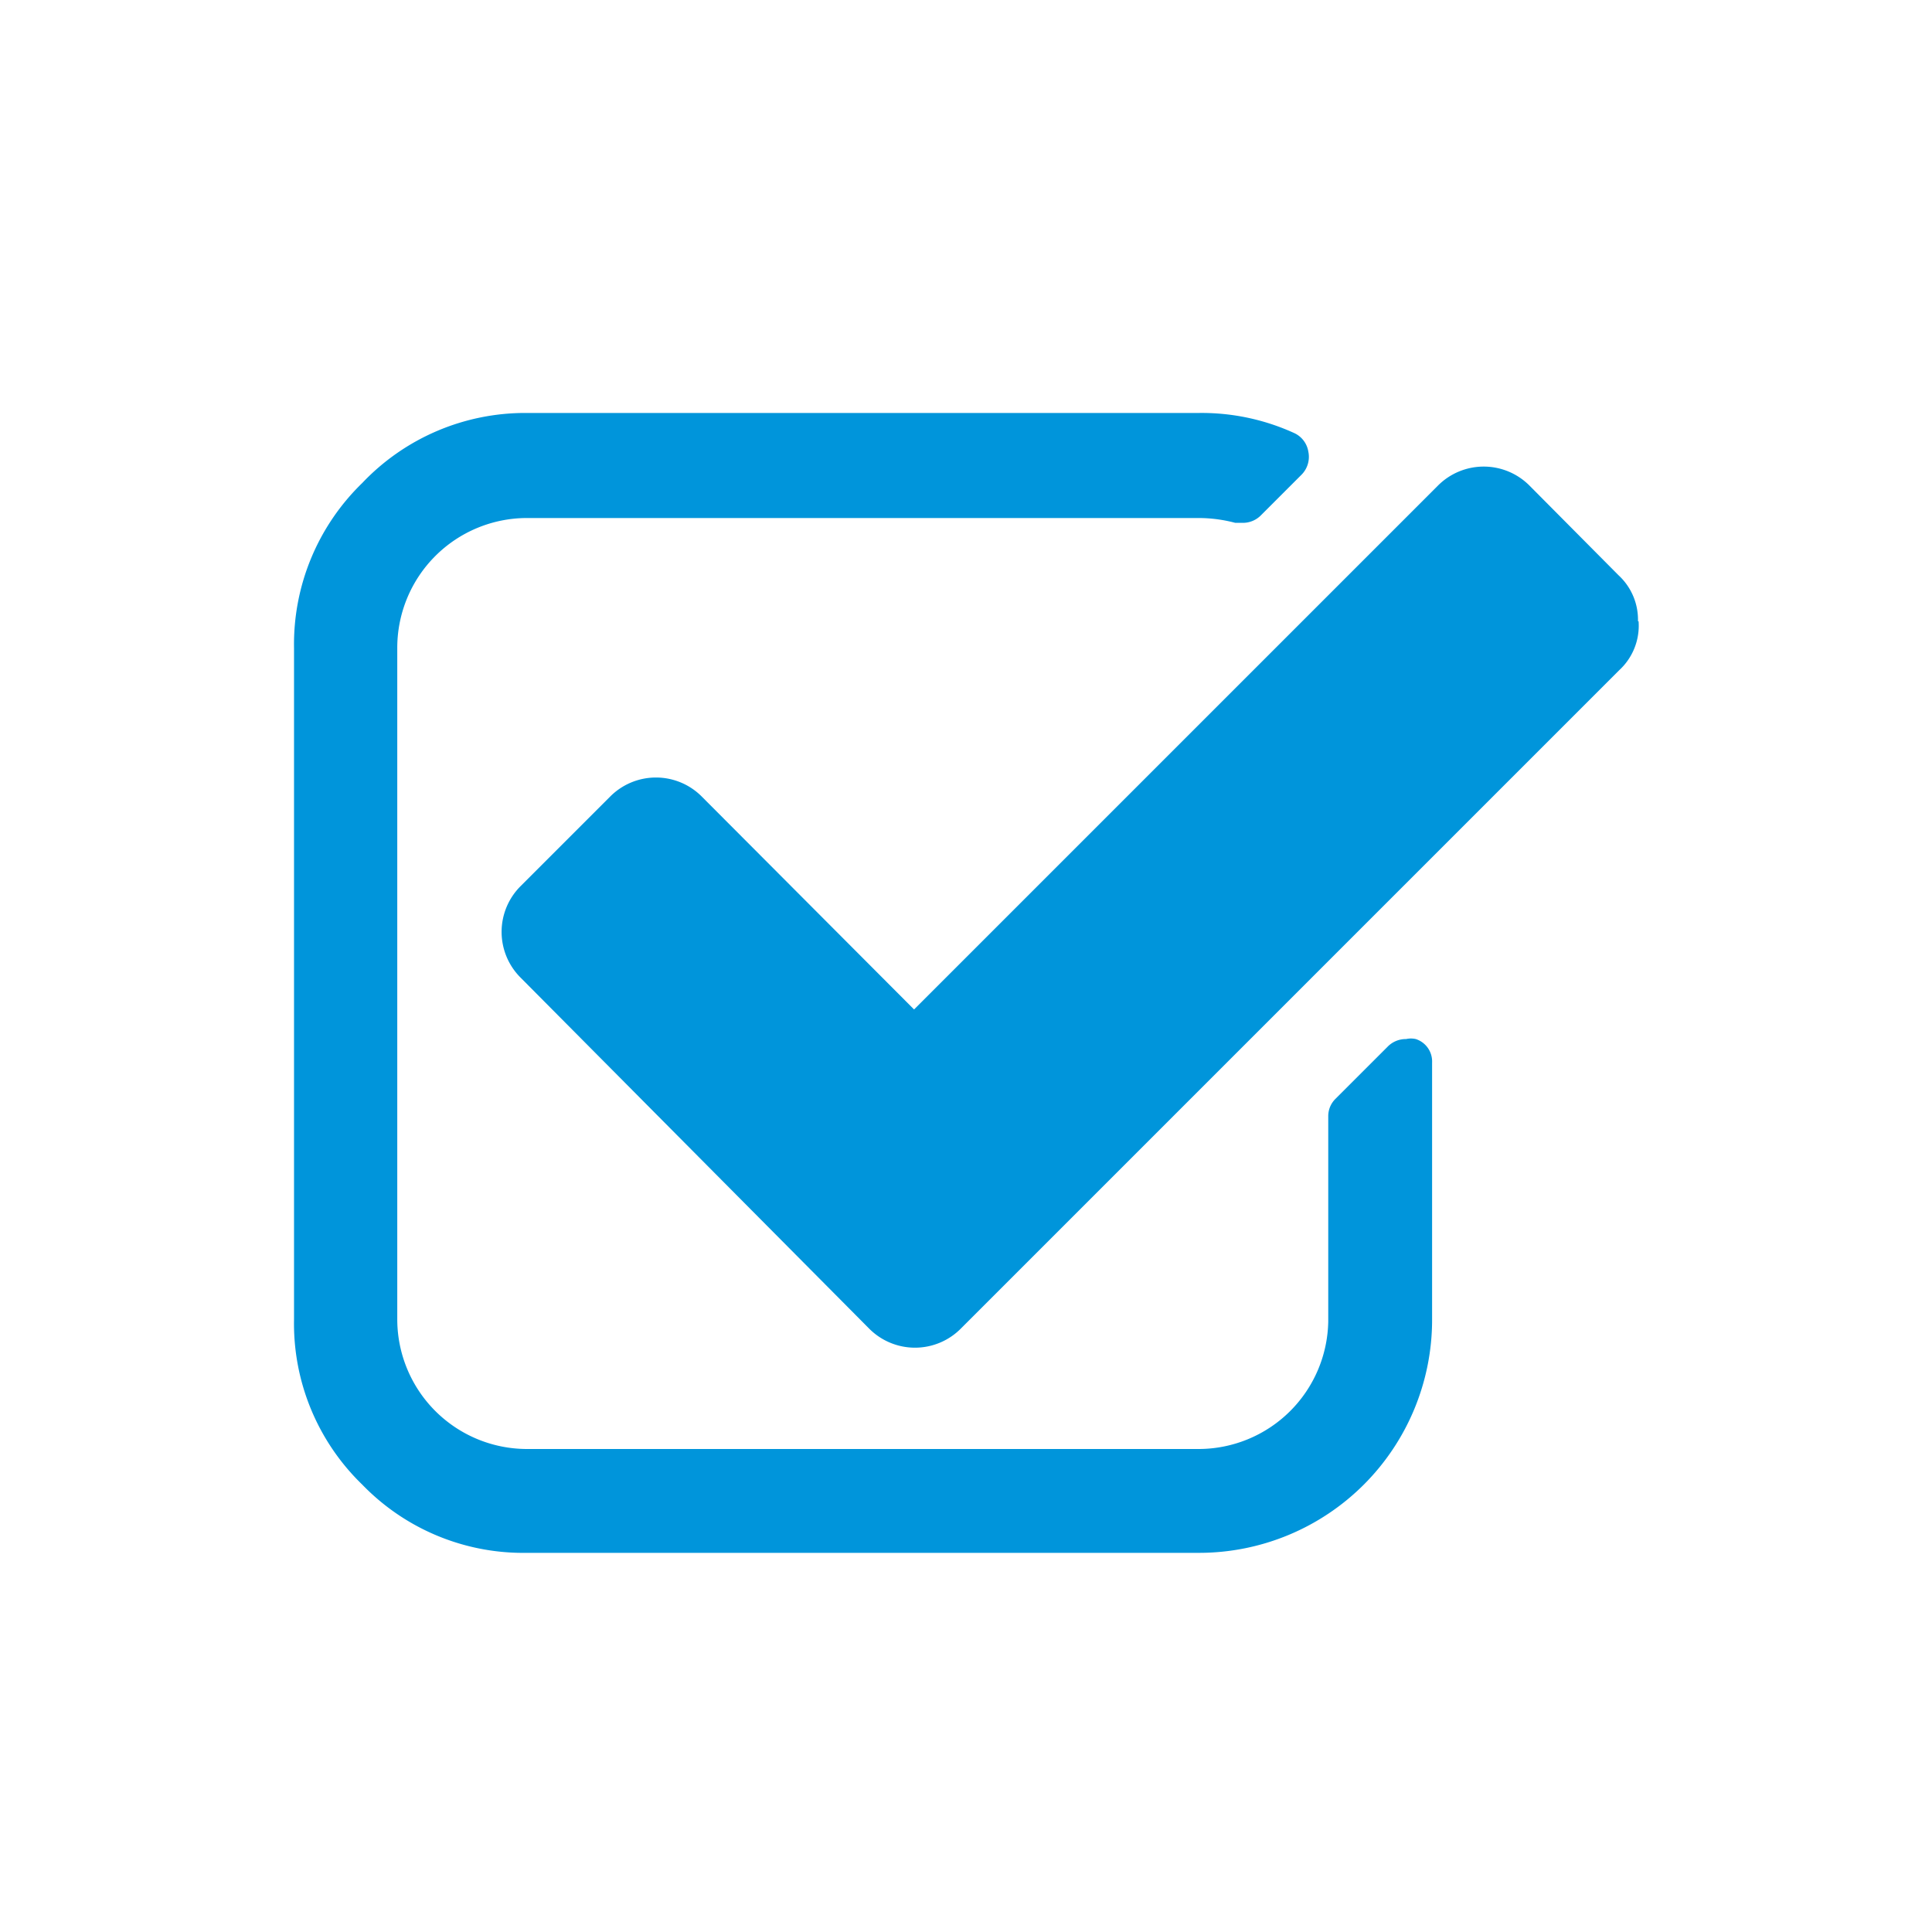 <svg id="Calque_1" data-name="Calque 1" xmlns="http://www.w3.org/2000/svg" viewBox="0 0 32 32"><defs><style>.cls-1{fill:#0095db;}</style></defs><title>consult-sondage_32x32</title><path class="cls-1" d="M23.45,17.21a.36.36,0,0,0-.16,0,.42.42,0,0,0-.31.13l-.86.86a.4.4,0,0,0-.12.29v3.4A2.15,2.15,0,0,1,19.86,24H8.72a2.15,2.15,0,0,1-2.14-2.14V10.72A2.15,2.15,0,0,1,8.72,8.58H19.86a2.39,2.39,0,0,1,.6.08l.12,0a.42.42,0,0,0,.31-.13l.66-.66a.42.42,0,0,0,.12-.39.41.41,0,0,0-.24-.31,3.69,3.69,0,0,0-1.57-.33H8.72A3.72,3.72,0,0,0,6,8a3.72,3.72,0,0,0-1.13,2.73V21.86A3.71,3.71,0,0,0,6,24.59a3.71,3.71,0,0,0,2.73,1.13H19.86a3.86,3.86,0,0,0,3.86-3.86V17.6a.39.39,0,0,0-.27-.39Zm3.68-6.92a1,1,0,0,0-.32-.76L25.34,8.05a1.07,1.07,0,0,0-1.53,0l-8.67,8.67L11.63,13.2a1.07,1.07,0,0,0-1.53,0L8.63,14.67a1.07,1.07,0,0,0,0,1.53L14.39,22a1.07,1.07,0,0,0,1.53,0l10.9-10.9A1,1,0,0,0,27.14,10.29Z"/></svg>